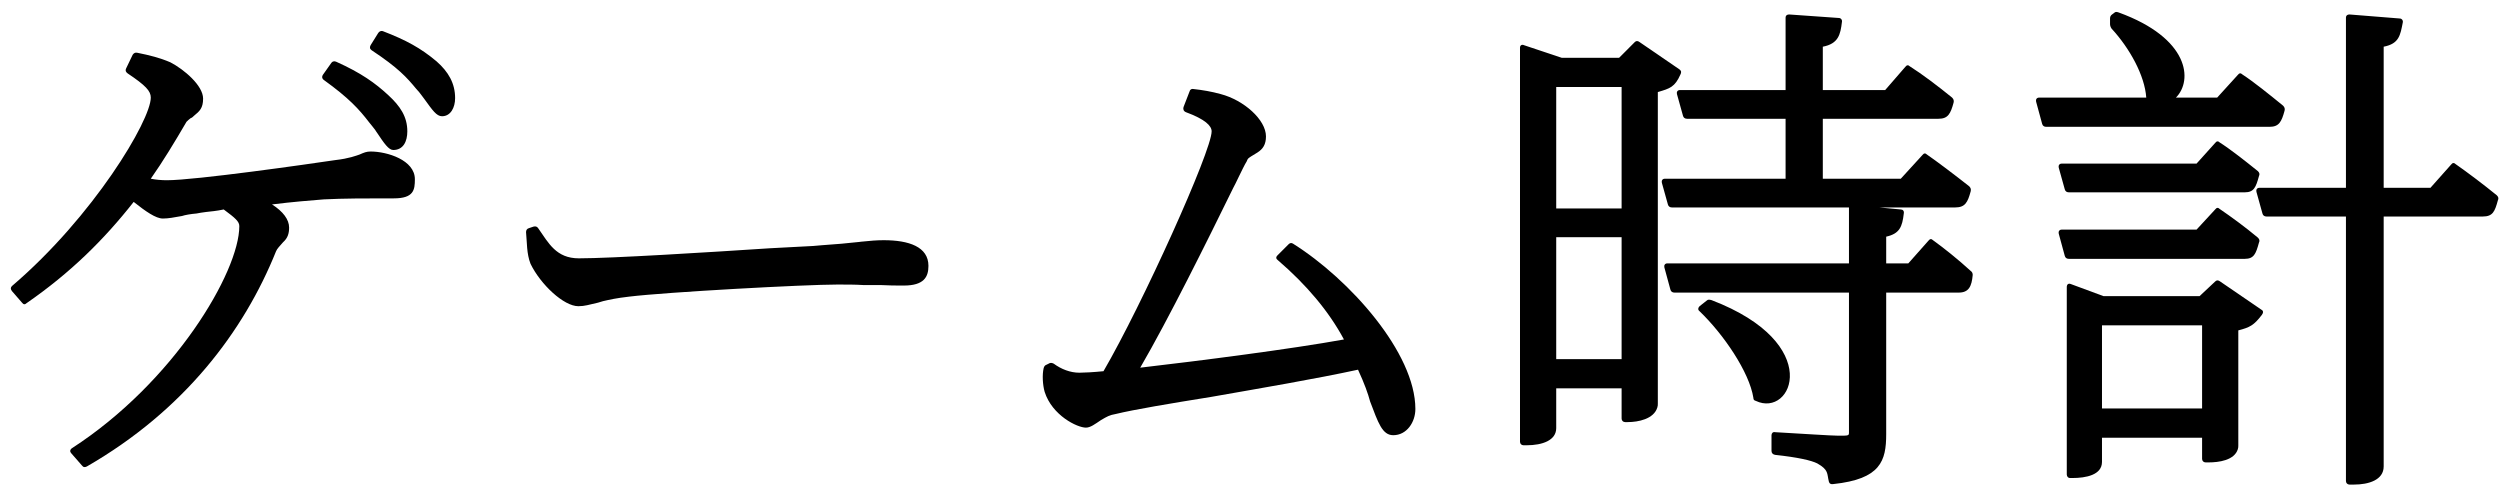 <svg width="201" height="39" viewBox="0 0 201 39" fill="none" xmlns="http://www.w3.org/2000/svg">
<path d="M197.067 13.235C197.188 13.073 197.31 13.073 197.431 13.194C198.361 13.843 199.655 14.815 200.747 15.706C200.868 15.828 200.909 15.949 200.828 16.111C200.585 17.003 200.424 17.408 199.615 17.408H191.648V37.502C191.648 38.595 190.434 38.96 189.261 38.96H188.897C188.736 38.96 188.614 38.838 188.614 38.676V17.408H182.224C182.063 17.408 181.941 17.327 181.901 17.165L181.416 15.423C181.375 15.261 181.456 15.099 181.658 15.099H188.614V1.406C188.614 1.244 188.736 1.163 188.897 1.163L192.942 1.487C193.104 1.487 193.225 1.649 193.184 1.811C192.982 2.824 192.901 3.512 191.648 3.755V15.099H195.409L197.067 13.235ZM163.702 8.171C163.661 8.009 163.742 7.847 163.944 7.847H172.559C172.437 6.064 171.224 3.877 169.768 2.297C169.687 2.175 169.647 2.054 169.647 1.932V1.487C169.647 1.365 169.687 1.244 169.809 1.163L169.97 1.041C170.092 0.919 170.213 0.96 170.334 1C176.037 3.067 176.32 6.47 174.945 7.847H178.261L179.919 6.024C180.041 5.862 180.162 5.862 180.283 5.983C181.213 6.591 182.467 7.604 183.559 8.495C183.68 8.617 183.721 8.738 183.68 8.9C183.438 9.792 183.236 10.197 182.467 10.197H164.511C164.349 10.197 164.228 10.116 164.187 9.954L163.702 8.171ZM165.522 18.785C165.481 18.623 165.562 18.461 165.764 18.461H176.603L178.099 16.841C178.221 16.678 178.342 16.678 178.463 16.8C179.353 17.408 180.526 18.259 181.537 19.109C181.658 19.231 181.699 19.352 181.618 19.514C181.375 20.406 181.213 20.811 180.485 20.811H166.331C166.169 20.811 166.047 20.73 166.007 20.568L165.522 18.785ZM165.522 13.478C165.481 13.316 165.562 13.154 165.764 13.154H176.603L178.099 11.493C178.221 11.331 178.342 11.331 178.463 11.453C179.353 12.02 180.526 12.951 181.537 13.762C181.658 13.883 181.699 14.005 181.618 14.167C181.375 15.058 181.213 15.463 180.485 15.463H166.331C166.169 15.463 166.047 15.382 166.007 15.22L165.522 13.478ZM166.411 38.433C166.29 38.433 166.169 38.312 166.169 38.15V23.079C166.169 22.877 166.29 22.755 166.492 22.836L169.121 23.809H176.846L178.099 22.634C178.221 22.512 178.342 22.512 178.504 22.634L181.82 24.902C181.982 24.983 181.982 25.145 181.86 25.308C181.213 26.158 180.89 26.32 179.96 26.563V35.8C179.96 35.922 179.96 36.003 179.919 36.124C179.636 37.015 178.382 37.177 177.574 37.177H177.331C177.169 37.177 177.048 37.056 177.048 36.894V35.192H169V37.137C169 38.19 167.706 38.433 166.614 38.433H166.411ZM169 32.843H177.048V26.158H169V32.843Z" fill="black"/>
<path d="M153.187 5.376C153.308 5.214 153.429 5.214 153.551 5.335C154.521 5.943 155.856 6.956 156.948 7.847C157.069 7.969 157.11 8.09 157.069 8.252C156.827 9.143 156.624 9.549 155.856 9.549H146.554V14.369H152.823L154.562 12.465C154.683 12.303 154.804 12.303 154.926 12.425C155.856 13.073 157.191 14.086 158.323 14.977C158.444 15.099 158.485 15.22 158.444 15.382C158.202 16.273 157.999 16.679 157.191 16.679H151.084L152.823 16.841C152.985 16.841 153.106 16.962 153.065 17.165C152.944 18.218 152.742 18.785 151.65 19.028V21.175H153.429L155.047 19.352C155.168 19.19 155.29 19.19 155.411 19.312C156.26 19.919 157.474 20.892 158.444 21.783C158.566 21.864 158.606 21.986 158.606 22.107C158.525 23.039 158.283 23.525 157.474 23.525H151.65V34.909C151.65 37.056 151.205 38.514 147.403 38.919C147.201 38.96 147.08 38.879 147.04 38.717C146.878 38.069 147.04 37.785 146.109 37.258C145.624 37.016 144.573 36.772 142.712 36.57C142.51 36.529 142.429 36.408 142.429 36.246V34.99C142.429 34.828 142.55 34.706 142.712 34.747C144.856 34.868 147.242 35.03 147.808 35.03C148.657 35.03 148.657 35.03 148.657 34.747V23.525H134.624C134.462 23.525 134.341 23.444 134.3 23.282L133.815 21.5C133.774 21.337 133.855 21.175 134.057 21.175H148.657V16.679H134.421C134.26 16.679 134.138 16.598 134.098 16.436L133.613 14.694C133.572 14.531 133.653 14.369 133.855 14.369H143.561V9.549H135.635C135.473 9.549 135.352 9.467 135.311 9.305L134.826 7.563C134.785 7.401 134.866 7.239 135.069 7.239H143.561V1.406C143.561 1.244 143.683 1.163 143.845 1.163L147.848 1.446C148.01 1.446 148.131 1.608 148.091 1.77C147.97 2.783 147.808 3.512 146.554 3.755V7.239H151.569L153.187 5.376ZM122.491 35.8C122.329 35.8 122.208 35.679 122.208 35.517V3.836C122.208 3.634 122.37 3.553 122.531 3.634L125.564 4.647H130.175L131.429 3.391C131.55 3.269 131.671 3.269 131.833 3.391L135.028 5.578C135.19 5.7 135.19 5.821 135.109 5.983C134.664 6.996 134.26 7.118 133.289 7.401V32.438C133.289 32.559 133.289 32.64 133.249 32.762C132.965 33.694 131.712 33.937 130.862 33.937H130.66C130.498 33.937 130.377 33.815 130.377 33.653V31.222H125.12V34.423C125.12 35.395 124.028 35.8 122.734 35.8H122.491ZM125.12 28.873H130.377V19.069H125.12V28.873ZM125.12 16.76H130.377V6.996H125.12V16.76ZM136.646 25.024C136.484 24.902 136.524 24.74 136.646 24.619L137.212 24.173C137.333 24.052 137.455 24.092 137.616 24.133C146.716 27.617 144.087 33.612 141.175 32.235C141.014 32.195 140.973 32.114 140.973 31.992C140.65 29.926 138.587 26.887 136.646 25.024Z" fill="black"/>
<path d="M95.637 7.361C95.677 7.199 95.799 7.118 95.961 7.158C96.689 7.239 97.416 7.361 98.144 7.564C100.005 8.05 101.784 9.63 101.784 10.966C101.784 11.615 101.542 11.979 101.097 12.263C100.854 12.425 100.611 12.546 100.45 12.668C100.328 12.749 100.288 12.83 100.247 12.952C100.045 13.276 99.843 13.721 99.6 14.207C99.479 14.491 99.196 15.018 99.156 15.099C97.052 19.393 93.938 25.672 91.674 29.561C96.567 28.994 103.806 28.062 108.053 27.293C106.84 25.024 105.02 22.877 102.755 20.932C102.593 20.811 102.553 20.689 102.714 20.527L103.604 19.636C103.726 19.515 103.847 19.515 103.968 19.596C108.538 22.472 113.796 28.387 113.796 32.883C113.796 33.937 113.108 34.99 112.016 34.99C111.127 34.99 110.803 33.977 110.156 32.276C109.994 31.668 109.711 30.858 109.185 29.723C105.829 30.453 101.299 31.222 97.376 31.911C94.1 32.438 91.188 32.924 89.692 33.288C89.207 33.37 89.004 33.491 88.519 33.775C88.034 34.099 87.67 34.382 87.306 34.382C86.618 34.382 84.596 33.41 83.99 31.506C83.828 30.939 83.787 30.128 83.909 29.602C83.949 29.44 84.03 29.359 84.151 29.318L84.313 29.237C84.434 29.156 84.556 29.156 84.718 29.237C85.324 29.683 86.052 29.966 86.78 29.966C87.144 29.966 87.912 29.926 88.721 29.845C91.835 24.497 97.416 12.141 97.416 10.561C97.416 10.116 96.891 9.589 95.354 9.022C95.152 8.941 95.111 8.779 95.152 8.617L95.637 7.361Z" fill="black"/>
<path d="M42.9 18.218C43.062 18.177 43.183 18.218 43.264 18.34C44.113 19.555 44.72 20.77 46.54 20.77C49.169 20.77 56.974 20.284 61.908 19.96L64.213 19.838C65.103 19.798 65.791 19.757 66.074 19.717C67.287 19.636 68.136 19.555 68.864 19.474C68.986 19.474 69.188 19.433 69.228 19.433C69.997 19.352 70.522 19.312 71.048 19.312C73.07 19.312 74.647 19.838 74.647 21.378C74.647 22.269 74.284 22.958 72.666 22.958C72.059 22.958 71.453 22.958 70.765 22.917H69.39C68.783 22.877 68.096 22.877 67.327 22.877C64.699 22.877 53.577 23.485 50.584 23.849C49.533 23.971 49.007 24.092 48.481 24.214L48.077 24.335C47.349 24.497 47.025 24.619 46.499 24.619C45.327 24.619 43.466 22.877 42.657 21.216C42.334 20.406 42.374 19.474 42.294 18.664C42.294 18.502 42.374 18.38 42.536 18.34L42.9 18.218Z" fill="black"/>
<path d="M29.675 9.832C28.866 8.779 28.058 7.887 26.035 6.429C25.874 6.308 25.874 6.145 25.955 6.024L26.642 5.052C26.723 4.93 26.885 4.89 27.047 4.971C29.028 5.862 30.161 6.672 31.212 7.644C32.183 8.536 32.749 9.386 32.749 10.561C32.749 11.371 32.425 12.06 31.617 12.06C31.253 12.06 30.889 11.534 30.322 10.683C30.241 10.561 30.201 10.521 30.161 10.44C30.08 10.318 29.797 9.994 29.675 9.832ZM0.961 23.404C0.84 23.241 0.84 23.12 0.961 22.998C7.513 17.408 12.123 9.67 12.123 7.847C12.123 7.32 11.719 6.875 10.263 5.902C10.101 5.781 10.061 5.659 10.142 5.497L10.667 4.403C10.748 4.282 10.87 4.201 11.031 4.241C12.042 4.444 12.851 4.647 13.7 5.011C14.793 5.578 16.329 6.875 16.329 7.928C16.329 8.698 16.046 8.941 15.601 9.305C15.52 9.386 15.44 9.467 15.318 9.508C15.197 9.589 15.076 9.711 14.995 9.792C14.024 11.453 13.094 12.992 12.123 14.369C12.528 14.45 12.973 14.491 13.417 14.491C15.723 14.491 24.782 13.194 26.966 12.87C28.058 12.749 28.664 12.506 28.907 12.425C29.271 12.263 29.473 12.182 29.797 12.182C31.131 12.182 33.356 12.87 33.356 14.41C33.356 15.261 33.275 15.949 31.657 15.949H30.889C29.554 15.949 27.613 15.949 26.035 16.03C25.024 16.111 23.488 16.233 21.87 16.436C22.76 17.003 23.245 17.651 23.245 18.299C23.245 18.785 23.124 19.15 22.76 19.474C22.477 19.798 22.274 20 22.194 20.203C19.605 26.644 14.793 33.005 6.987 37.502C6.825 37.583 6.704 37.583 6.583 37.42L5.733 36.448C5.612 36.327 5.612 36.165 5.774 36.043C13.984 30.736 19.241 21.864 19.241 18.177C19.241 17.813 18.918 17.529 17.987 16.841C17.421 16.962 16.936 17.003 16.572 17.043C16.208 17.084 16.046 17.124 15.803 17.165C15.318 17.205 14.873 17.286 14.631 17.367C13.943 17.489 13.539 17.57 13.094 17.57C12.528 17.57 11.719 17.003 10.748 16.233C8.362 19.271 5.652 21.945 2.134 24.376C2.013 24.497 1.891 24.497 1.77 24.335L0.961 23.404ZM29.878 4.039C29.716 3.917 29.716 3.796 29.797 3.634L30.403 2.661C30.484 2.54 30.605 2.459 30.767 2.499C32.668 3.229 33.841 3.877 35.095 4.93C36.065 5.781 36.591 6.713 36.591 7.887C36.591 8.657 36.227 9.346 35.539 9.346C35.095 9.346 34.771 8.86 34.124 7.969L33.881 7.644C33.679 7.361 33.72 7.442 33.477 7.158C32.709 6.227 32.021 5.457 29.878 4.039Z" fill="black"/>
</svg>
